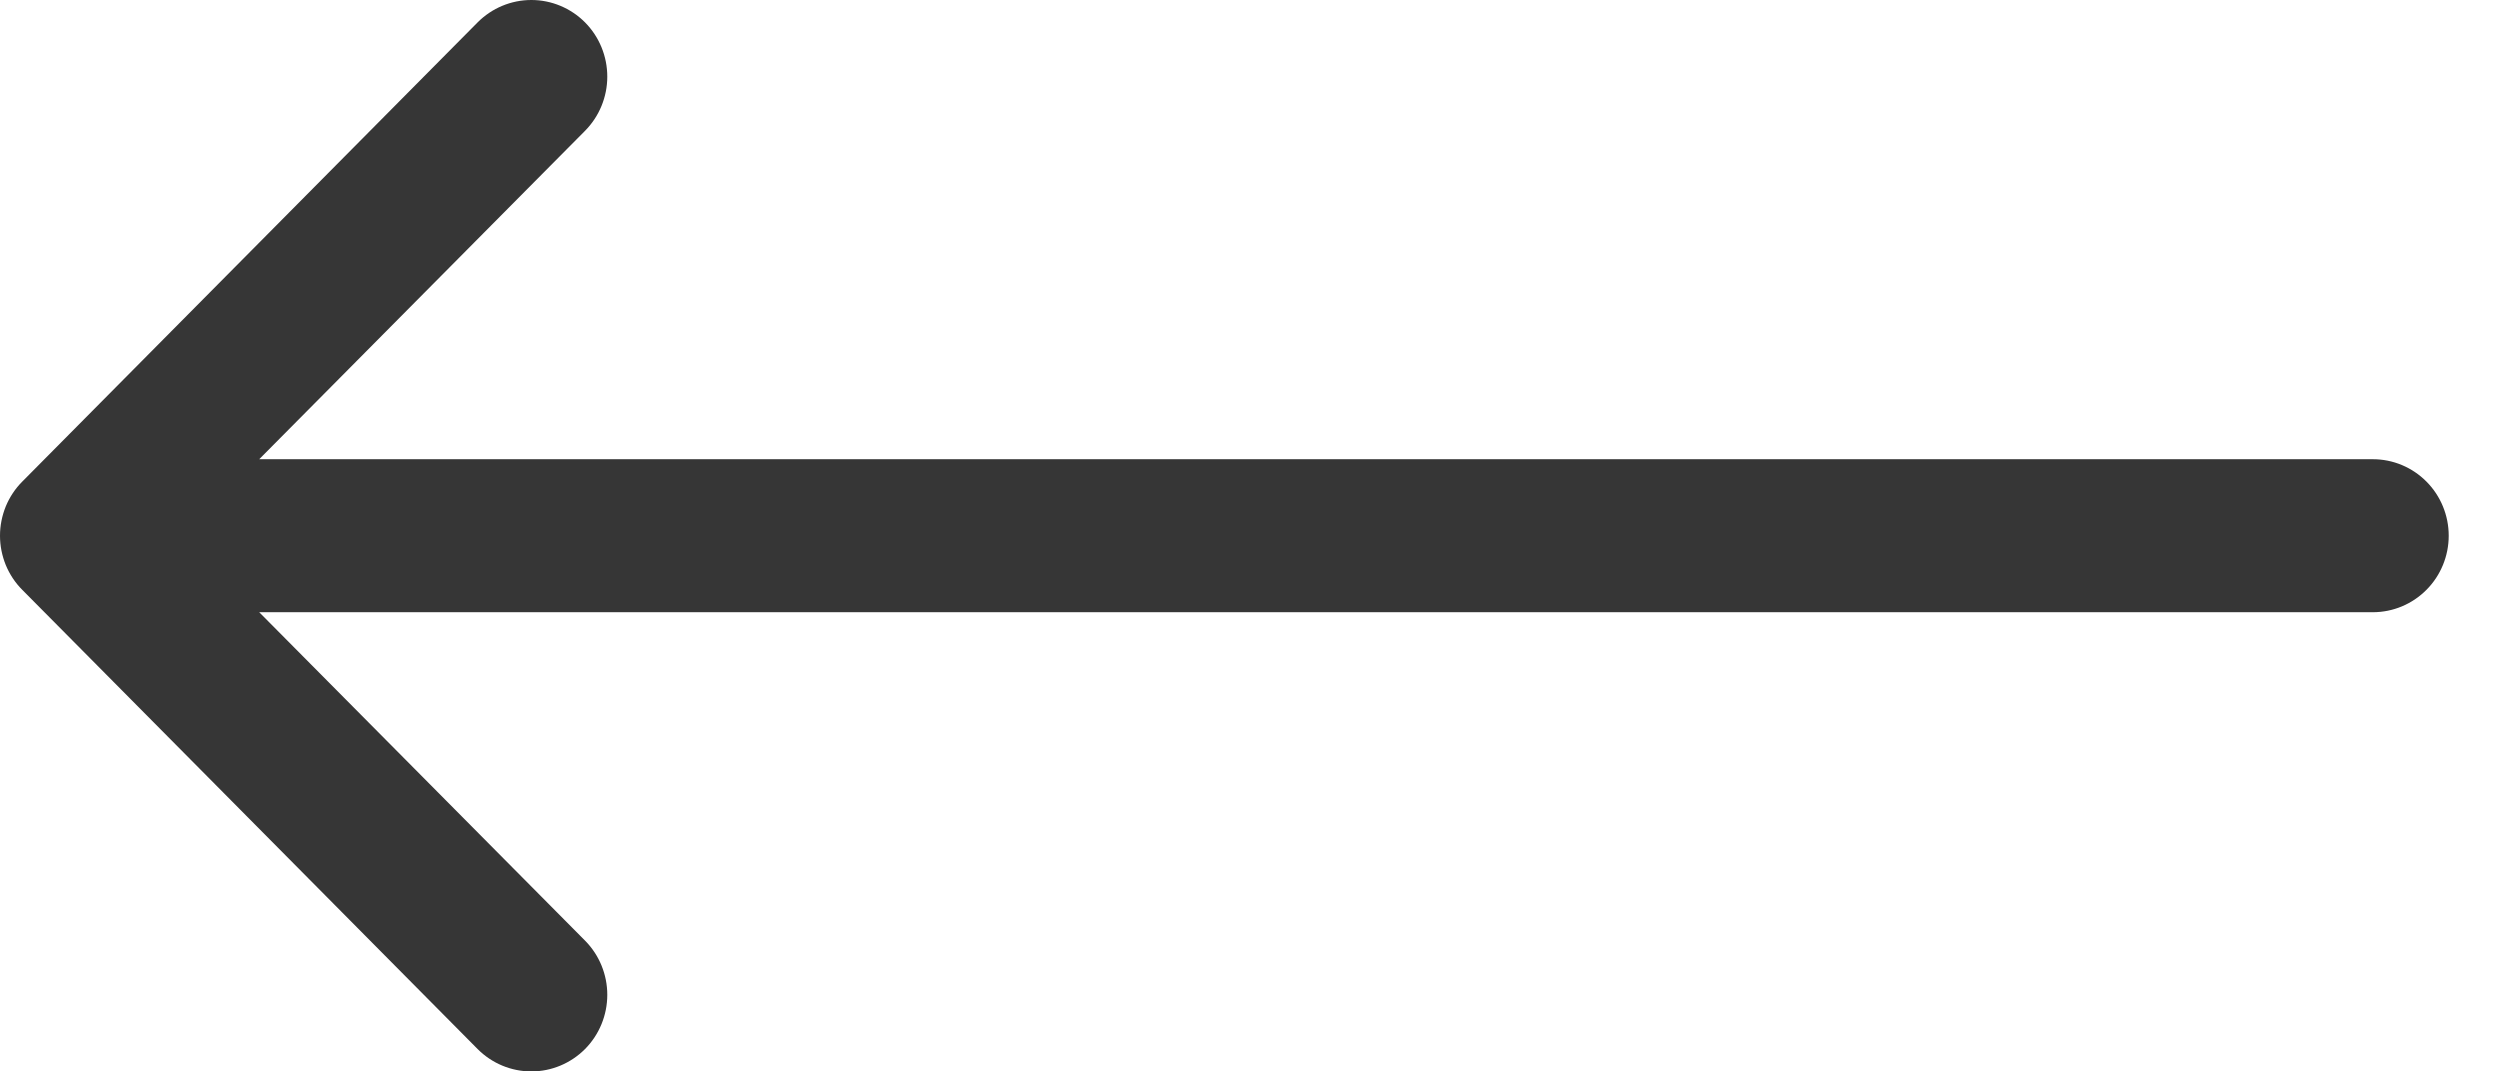 <svg width="35" height="15" viewBox="0 0 35 15" fill="none" xmlns="http://www.w3.org/2000/svg">
<path fill-rule="evenodd" clip-rule="evenodd" d="M34.282 7.5C34.282 7.216 34.17 6.943 33.971 6.743C33.772 6.542 33.502 6.429 33.22 6.429H3.629L8.191 1.831C8.39 1.63 8.502 1.357 8.502 1.073C8.502 0.788 8.39 0.515 8.191 0.314C7.991 0.113 7.721 0 7.439 0C7.156 0 6.886 0.113 6.686 0.314L0.312 6.742C0.213 6.841 0.135 6.959 0.081 7.089C0.028 7.22 -7.62939e-06 7.359 -7.62939e-06 7.5C-7.62939e-06 7.641 0.028 7.78 0.081 7.911C0.135 8.041 0.213 8.159 0.312 8.258L6.686 14.686C6.886 14.887 7.156 15 7.439 15C7.721 15 7.991 14.887 8.191 14.686C8.39 14.485 8.502 14.212 8.502 13.927C8.502 13.643 8.39 13.37 8.191 13.169L3.629 8.571H33.22C33.502 8.571 33.772 8.458 33.971 8.257C34.17 8.057 34.282 7.784 34.282 7.5Z" fill="#363636"/>
</svg>
